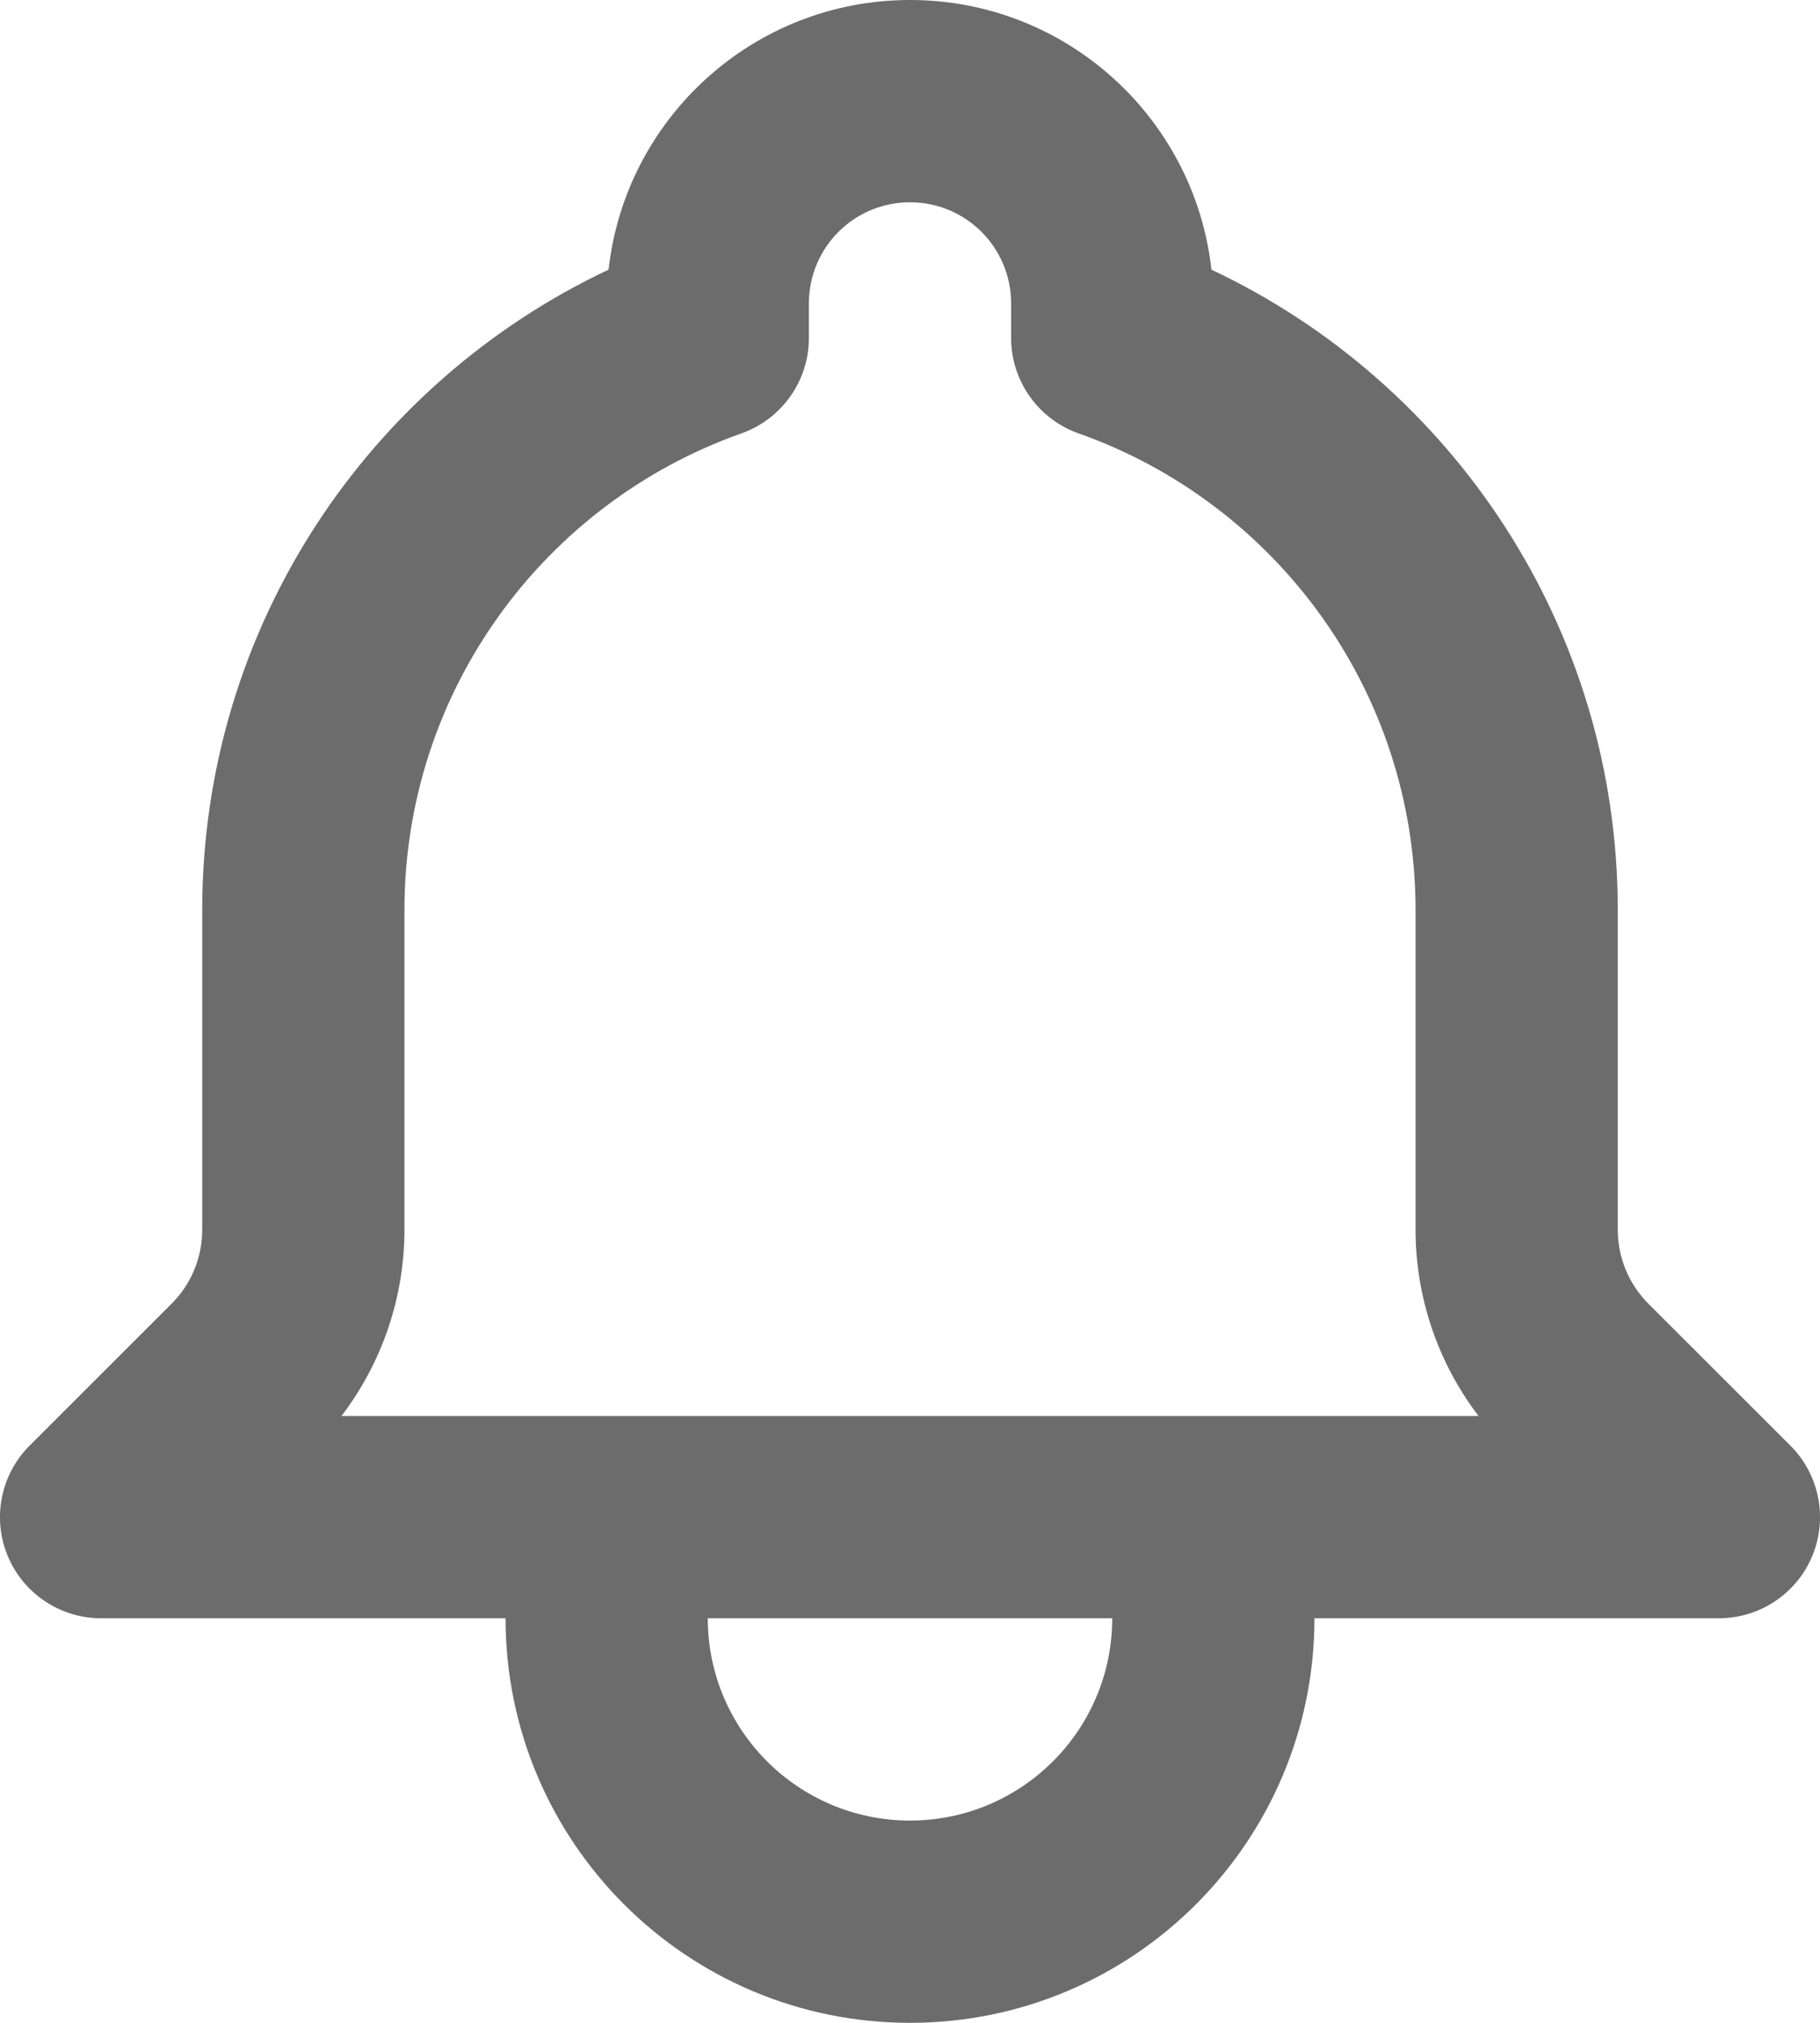 <svg width="18" height="20" viewBox="0 0 18 20" fill="none" xmlns="http://www.w3.org/2000/svg" xmlns:xlink="http://www.w3.org/1999/xlink">
	<desc>
			Created with Pixso.
	</desc>
	<defs/>
	<path id="Icon (Stroke)" d="M6.019 2.666C6.185 1.166 7.456 0 9 0C10.544 0 11.815 1.166 11.981 2.666C14.355 3.785 16 6.199 16 9L16 12.158C16 12.432 16.108 12.695 16.302 12.889L17.707 14.293C17.993 14.578 18.079 15.01 17.924 15.383C17.77 15.756 17.404 16 17 16L13 16C13 18.209 11.209 20 9 20C6.791 20 5 18.209 5 16L1 16C0.596 16 0.23 15.756 0.076 15.383C-0.079 15.01 0.007 14.578 0.293 14.293L1.698 12.889C1.892 12.695 2 12.432 2 12.158L2 9C2 6.199 3.645 3.785 6.019 2.666ZM7 16C7 17.105 7.896 18 9 18C10.104 18 11 17.105 11 16L7 16ZM9 2C8.447 2 8 2.447 8 3L8 3.342C8 3.766 7.732 4.143 7.333 4.285C5.39 4.971 4 6.824 4 9L4 12.158C4 12.828 3.778 13.475 3.377 14L14.623 14C14.222 13.475 14 12.828 14 12.158L14 9C14 6.824 12.61 4.971 10.667 4.285C10.268 4.143 10 3.766 10 3.342L10 3C10 2.447 9.553 2 9 2Z" fill="#6C6C6C" fill-opacity="1" fill-rule="evenodd"/>
</svg>
